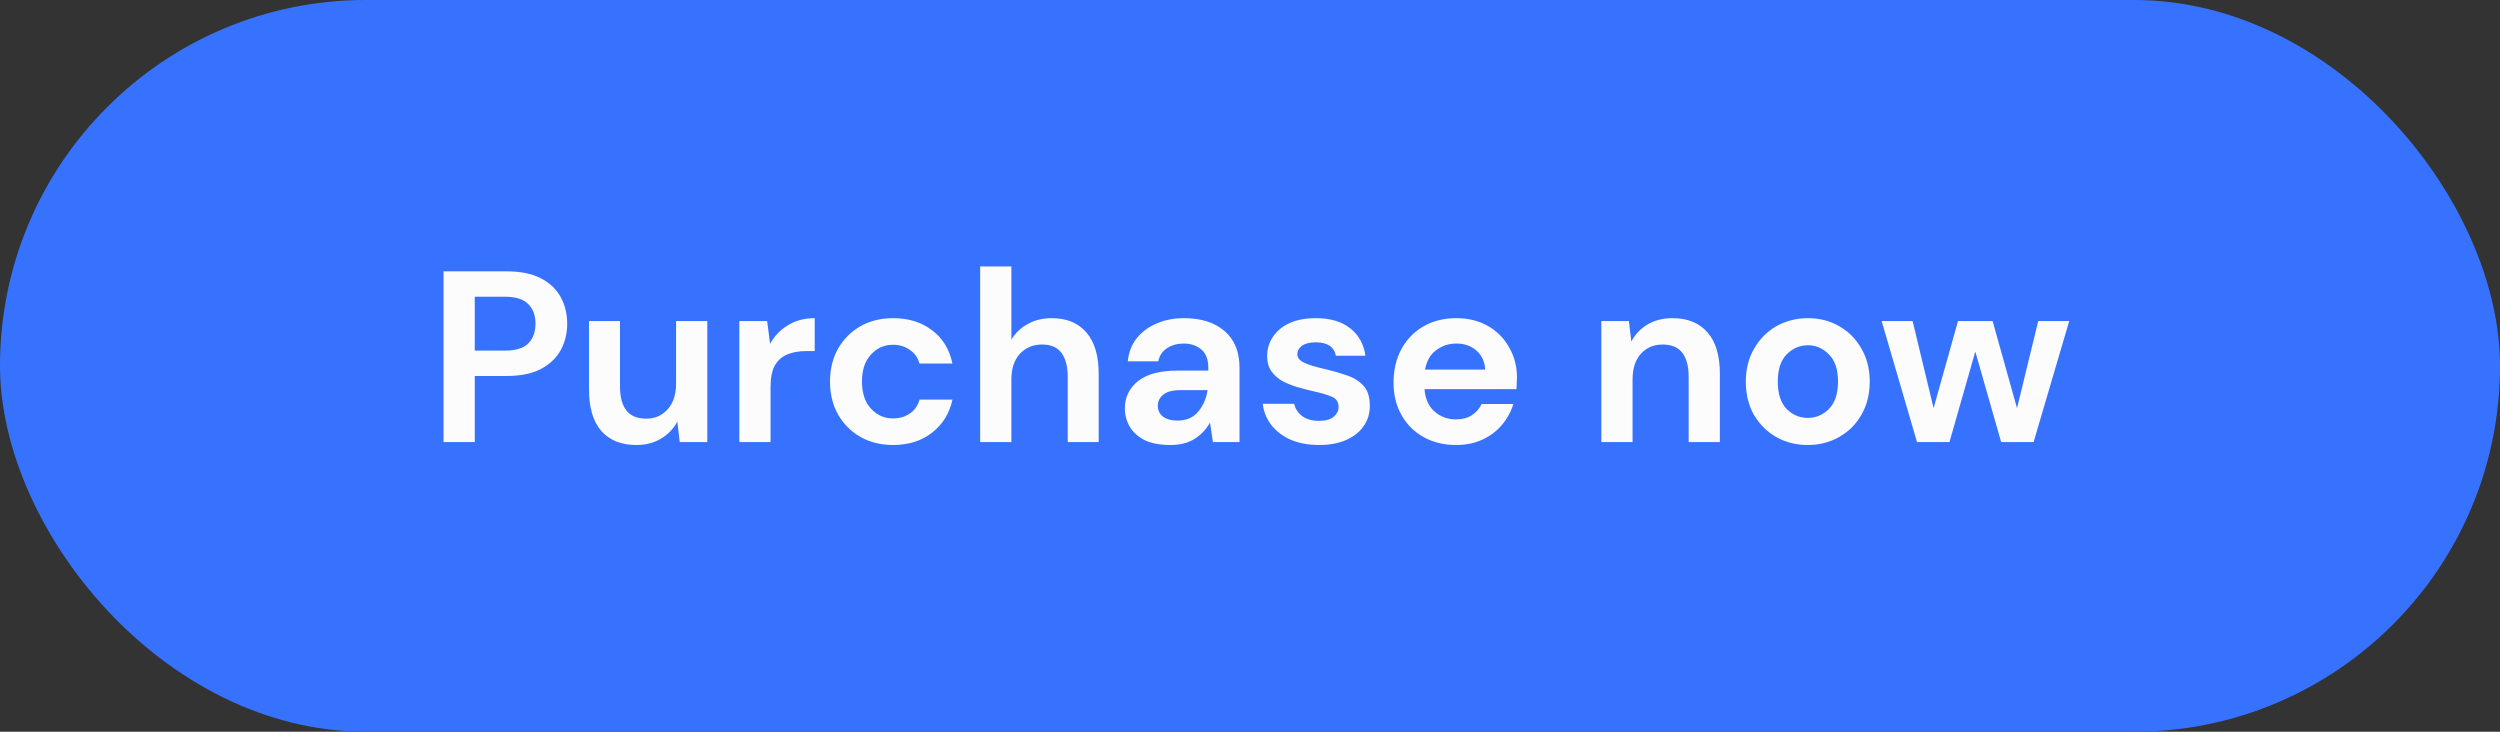 <svg width="164" height="48" viewBox="0 0 164 48" fill="none" xmlns="http://www.w3.org/2000/svg">
<rect x="0" y="0" width="164" height="48" fill="#333333" stroke="none"/>
<rect width="164" height="48" rx="24" fill="#3772FF"/>
<path d="M29.096 29V17.8H33.24C34.136 17.8 34.877 17.949 35.464 18.248C36.05 18.547 36.488 18.957 36.776 19.48C37.064 20.003 37.208 20.589 37.208 21.24C37.208 21.859 37.069 22.429 36.792 22.952C36.514 23.464 36.083 23.88 35.496 24.2C34.909 24.509 34.157 24.664 33.24 24.664H31.144V29H29.096ZM31.144 23H33.112C33.827 23 34.339 22.845 34.648 22.536C34.968 22.216 35.128 21.784 35.128 21.24C35.128 20.685 34.968 20.253 34.648 19.944C34.339 19.624 33.827 19.464 33.112 19.464H31.144V23ZM41.743 29.192C40.751 29.192 39.983 28.883 39.439 28.264C38.905 27.645 38.639 26.739 38.639 25.544V21.064H40.671V25.352C40.671 26.035 40.809 26.557 41.087 26.92C41.364 27.283 41.801 27.464 42.399 27.464C42.964 27.464 43.428 27.261 43.791 26.856C44.164 26.451 44.351 25.885 44.351 25.16V21.064H46.399V29H44.591L44.431 27.656C44.185 28.125 43.828 28.499 43.359 28.776C42.9 29.053 42.361 29.192 41.743 29.192ZM48.501 29V21.064H50.325L50.517 22.552C50.805 22.04 51.194 21.635 51.685 21.336C52.186 21.027 52.773 20.872 53.445 20.872V23.032H52.869C52.421 23.032 52.021 23.101 51.669 23.24C51.317 23.379 51.04 23.619 50.837 23.96C50.645 24.301 50.549 24.776 50.549 25.384V29H48.501ZM58.592 29.192C57.781 29.192 57.067 29.016 56.448 28.664C55.829 28.312 55.339 27.821 54.976 27.192C54.624 26.563 54.448 25.843 54.448 25.032C54.448 24.221 54.624 23.501 54.976 22.872C55.339 22.243 55.829 21.752 56.448 21.4C57.067 21.048 57.781 20.872 58.592 20.872C59.605 20.872 60.459 21.139 61.152 21.672C61.845 22.195 62.288 22.92 62.48 23.848H60.32C60.213 23.464 60 23.165 59.68 22.952C59.371 22.728 59.003 22.616 58.576 22.616C58.011 22.616 57.531 22.829 57.136 23.256C56.741 23.683 56.544 24.275 56.544 25.032C56.544 25.789 56.741 26.381 57.136 26.808C57.531 27.235 58.011 27.448 58.576 27.448C59.003 27.448 59.371 27.341 59.68 27.128C60 26.915 60.213 26.611 60.32 26.216H62.48C62.288 27.112 61.845 27.832 61.152 28.376C60.459 28.92 59.605 29.192 58.592 29.192ZM64.298 29V17.48H66.346V22.28C66.612 21.843 66.97 21.501 67.418 21.256C67.876 21 68.399 20.872 68.986 20.872C69.967 20.872 70.725 21.181 71.258 21.8C71.802 22.419 72.074 23.325 72.074 24.52V29H70.042V24.712C70.042 24.029 69.903 23.507 69.626 23.144C69.359 22.781 68.933 22.6 68.346 22.6C67.77 22.6 67.29 22.803 66.906 23.208C66.532 23.613 66.346 24.179 66.346 24.904V29H64.298ZM76.768 29.192C76.085 29.192 75.525 29.085 75.088 28.872C74.651 28.648 74.326 28.355 74.112 27.992C73.899 27.629 73.792 27.229 73.792 26.792C73.792 26.056 74.08 25.459 74.656 25C75.232 24.541 76.096 24.312 77.248 24.312H79.264V24.12C79.264 23.576 79.109 23.176 78.8 22.92C78.491 22.664 78.107 22.536 77.648 22.536C77.232 22.536 76.87 22.637 76.56 22.84C76.251 23.032 76.059 23.32 75.984 23.704H73.984C74.037 23.128 74.23 22.627 74.56 22.2C74.901 21.773 75.339 21.448 75.872 21.224C76.406 20.989 77.003 20.872 77.664 20.872C78.795 20.872 79.686 21.155 80.336 21.72C80.987 22.285 81.312 23.085 81.312 24.12V29H79.568L79.376 27.72C79.141 28.147 78.811 28.499 78.384 28.776C77.968 29.053 77.43 29.192 76.768 29.192ZM77.232 27.592C77.819 27.592 78.272 27.4 78.592 27.016C78.923 26.632 79.131 26.157 79.216 25.592H77.472C76.928 25.592 76.539 25.693 76.304 25.896C76.07 26.088 75.952 26.328 75.952 26.616C75.952 26.925 76.07 27.165 76.304 27.336C76.539 27.507 76.848 27.592 77.232 27.592ZM86.547 29.192C85.843 29.192 85.224 29.08 84.691 28.856C84.157 28.621 83.731 28.301 83.411 27.896C83.091 27.491 82.899 27.021 82.835 26.488H84.899C84.963 26.797 85.133 27.064 85.411 27.288C85.699 27.501 86.067 27.608 86.515 27.608C86.963 27.608 87.288 27.517 87.491 27.336C87.704 27.155 87.811 26.947 87.811 26.712C87.811 26.371 87.661 26.141 87.363 26.024C87.064 25.896 86.648 25.773 86.115 25.656C85.773 25.581 85.427 25.491 85.075 25.384C84.723 25.277 84.397 25.144 84.099 24.984C83.811 24.813 83.576 24.6 83.395 24.344C83.213 24.077 83.123 23.752 83.123 23.368C83.123 22.664 83.4 22.072 83.955 21.592C84.52 21.112 85.309 20.872 86.323 20.872C87.261 20.872 88.008 21.091 88.563 21.528C89.128 21.965 89.464 22.568 89.571 23.336H87.635C87.517 22.749 87.075 22.456 86.307 22.456C85.923 22.456 85.624 22.531 85.411 22.68C85.208 22.829 85.107 23.016 85.107 23.24C85.107 23.475 85.261 23.661 85.571 23.8C85.88 23.939 86.291 24.067 86.803 24.184C87.357 24.312 87.864 24.456 88.323 24.616C88.792 24.765 89.165 24.995 89.443 25.304C89.72 25.603 89.859 26.035 89.859 26.6C89.869 27.091 89.741 27.533 89.475 27.928C89.208 28.323 88.824 28.632 88.323 28.856C87.821 29.08 87.229 29.192 86.547 29.192ZM95.529 29.192C94.729 29.192 94.019 29.021 93.401 28.68C92.782 28.339 92.297 27.859 91.945 27.24C91.593 26.621 91.417 25.907 91.417 25.096C91.417 24.275 91.588 23.544 91.929 22.904C92.281 22.264 92.761 21.768 93.369 21.416C93.987 21.053 94.713 20.872 95.545 20.872C96.323 20.872 97.011 21.043 97.609 21.384C98.206 21.725 98.67 22.195 99.001 22.792C99.342 23.379 99.513 24.035 99.513 24.76C99.513 24.877 99.507 25 99.497 25.128C99.497 25.256 99.492 25.389 99.481 25.528H93.449C93.492 26.147 93.705 26.632 94.089 26.984C94.484 27.336 94.958 27.512 95.513 27.512C95.929 27.512 96.275 27.421 96.553 27.24C96.841 27.048 97.054 26.803 97.193 26.504H99.273C99.124 27.005 98.873 27.464 98.521 27.88C98.18 28.285 97.753 28.605 97.241 28.84C96.74 29.075 96.169 29.192 95.529 29.192ZM95.545 22.536C95.043 22.536 94.601 22.68 94.217 22.968C93.833 23.245 93.588 23.672 93.481 24.248H97.433C97.401 23.725 97.209 23.309 96.857 23C96.505 22.691 96.067 22.536 95.545 22.536ZM105.048 29V21.064H106.856L107.016 22.408C107.261 21.939 107.613 21.565 108.072 21.288C108.541 21.011 109.09 20.872 109.72 20.872C110.701 20.872 111.464 21.181 112.008 21.8C112.552 22.419 112.824 23.325 112.824 24.52V29H110.776V24.712C110.776 24.029 110.637 23.507 110.36 23.144C110.082 22.781 109.65 22.6 109.064 22.6C108.488 22.6 108.013 22.803 107.64 23.208C107.277 23.613 107.096 24.179 107.096 24.904V29H105.048ZM118.59 29.192C117.822 29.192 117.129 29.016 116.51 28.664C115.902 28.312 115.417 27.827 115.054 27.208C114.702 26.579 114.526 25.853 114.526 25.032C114.526 24.211 114.708 23.491 115.07 22.872C115.433 22.243 115.918 21.752 116.526 21.4C117.145 21.048 117.838 20.872 118.606 20.872C119.364 20.872 120.046 21.048 120.654 21.4C121.273 21.752 121.758 22.243 122.11 22.872C122.473 23.491 122.654 24.211 122.654 25.032C122.654 25.853 122.473 26.579 122.11 27.208C121.758 27.827 121.273 28.312 120.654 28.664C120.036 29.016 119.348 29.192 118.59 29.192ZM118.59 27.416C119.124 27.416 119.588 27.219 119.982 26.824C120.377 26.419 120.574 25.821 120.574 25.032C120.574 24.243 120.377 23.651 119.982 23.256C119.588 22.851 119.129 22.648 118.606 22.648C118.062 22.648 117.593 22.851 117.198 23.256C116.814 23.651 116.622 24.243 116.622 25.032C116.622 25.821 116.814 26.419 117.198 26.824C117.593 27.219 118.057 27.416 118.59 27.416ZM125.756 29L123.436 21.064H125.468L126.844 26.776L128.444 21.064H130.716L132.316 26.776L133.708 21.064H135.74L133.404 29H131.276L129.58 23.064L127.884 29H125.756Z" fill="#FCFCFD"/>
</svg>
